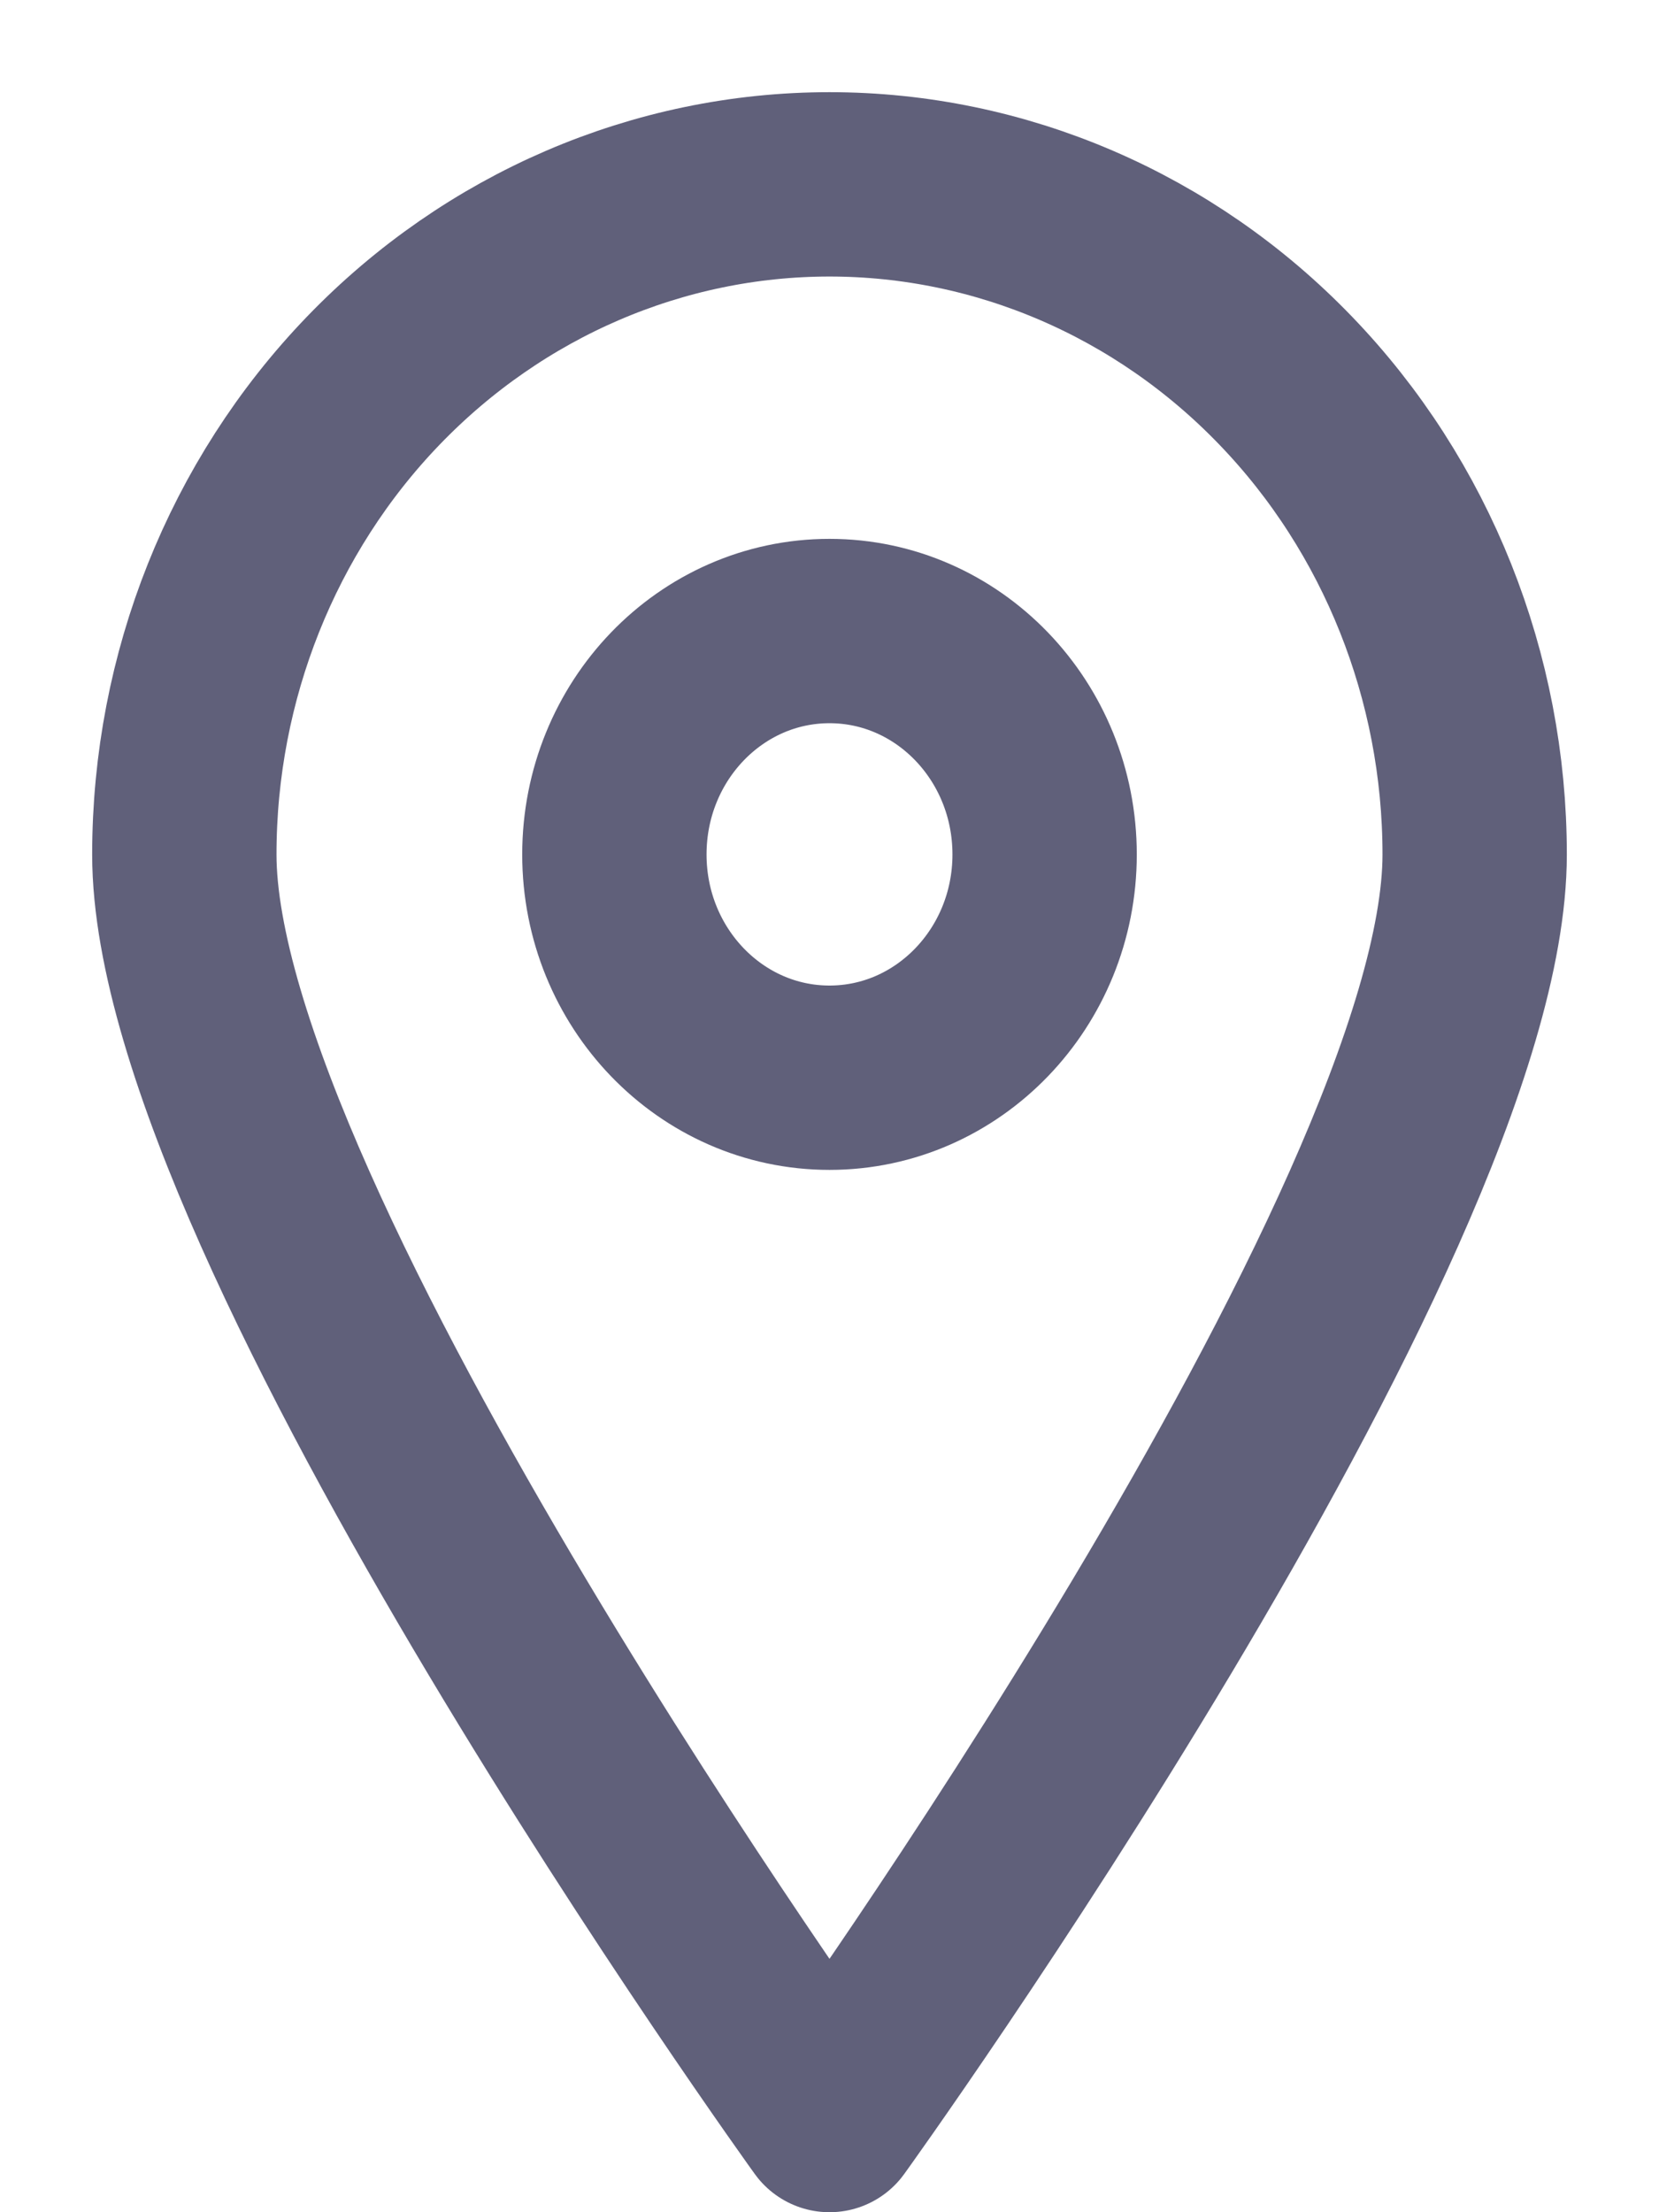 <svg xmlns="http://www.w3.org/2000/svg" width="9" height="12" viewBox="0 0 9 12" fill="none">
  <g opacity="0.7">
    <path d="M8 4.635C8 6.646 4.5 11.5 4.5 11.5C4.5 11.5 1 6.646 1 4.635C1 3.671 1.369 2.746 2.025 2.065C2.682 1.383 3.572 1 4.5 1C5.428 1 6.319 1.383 6.975 2.065C7.631 2.746 8 3.671 8 4.635V4.635Z" stroke="#1C1C42" stroke-linecap="round" stroke-linejoin="round"/>
    <path d="M4.5 5.846C5.144 5.846 5.667 5.304 5.667 4.635C5.667 3.965 5.144 3.423 4.5 3.423C3.856 3.423 3.333 3.965 3.333 4.635C3.333 5.304 3.856 5.846 4.5 5.846Z" stroke="#1C1C42" stroke-linecap="round" stroke-linejoin="round"/>
  </g>
</svg>